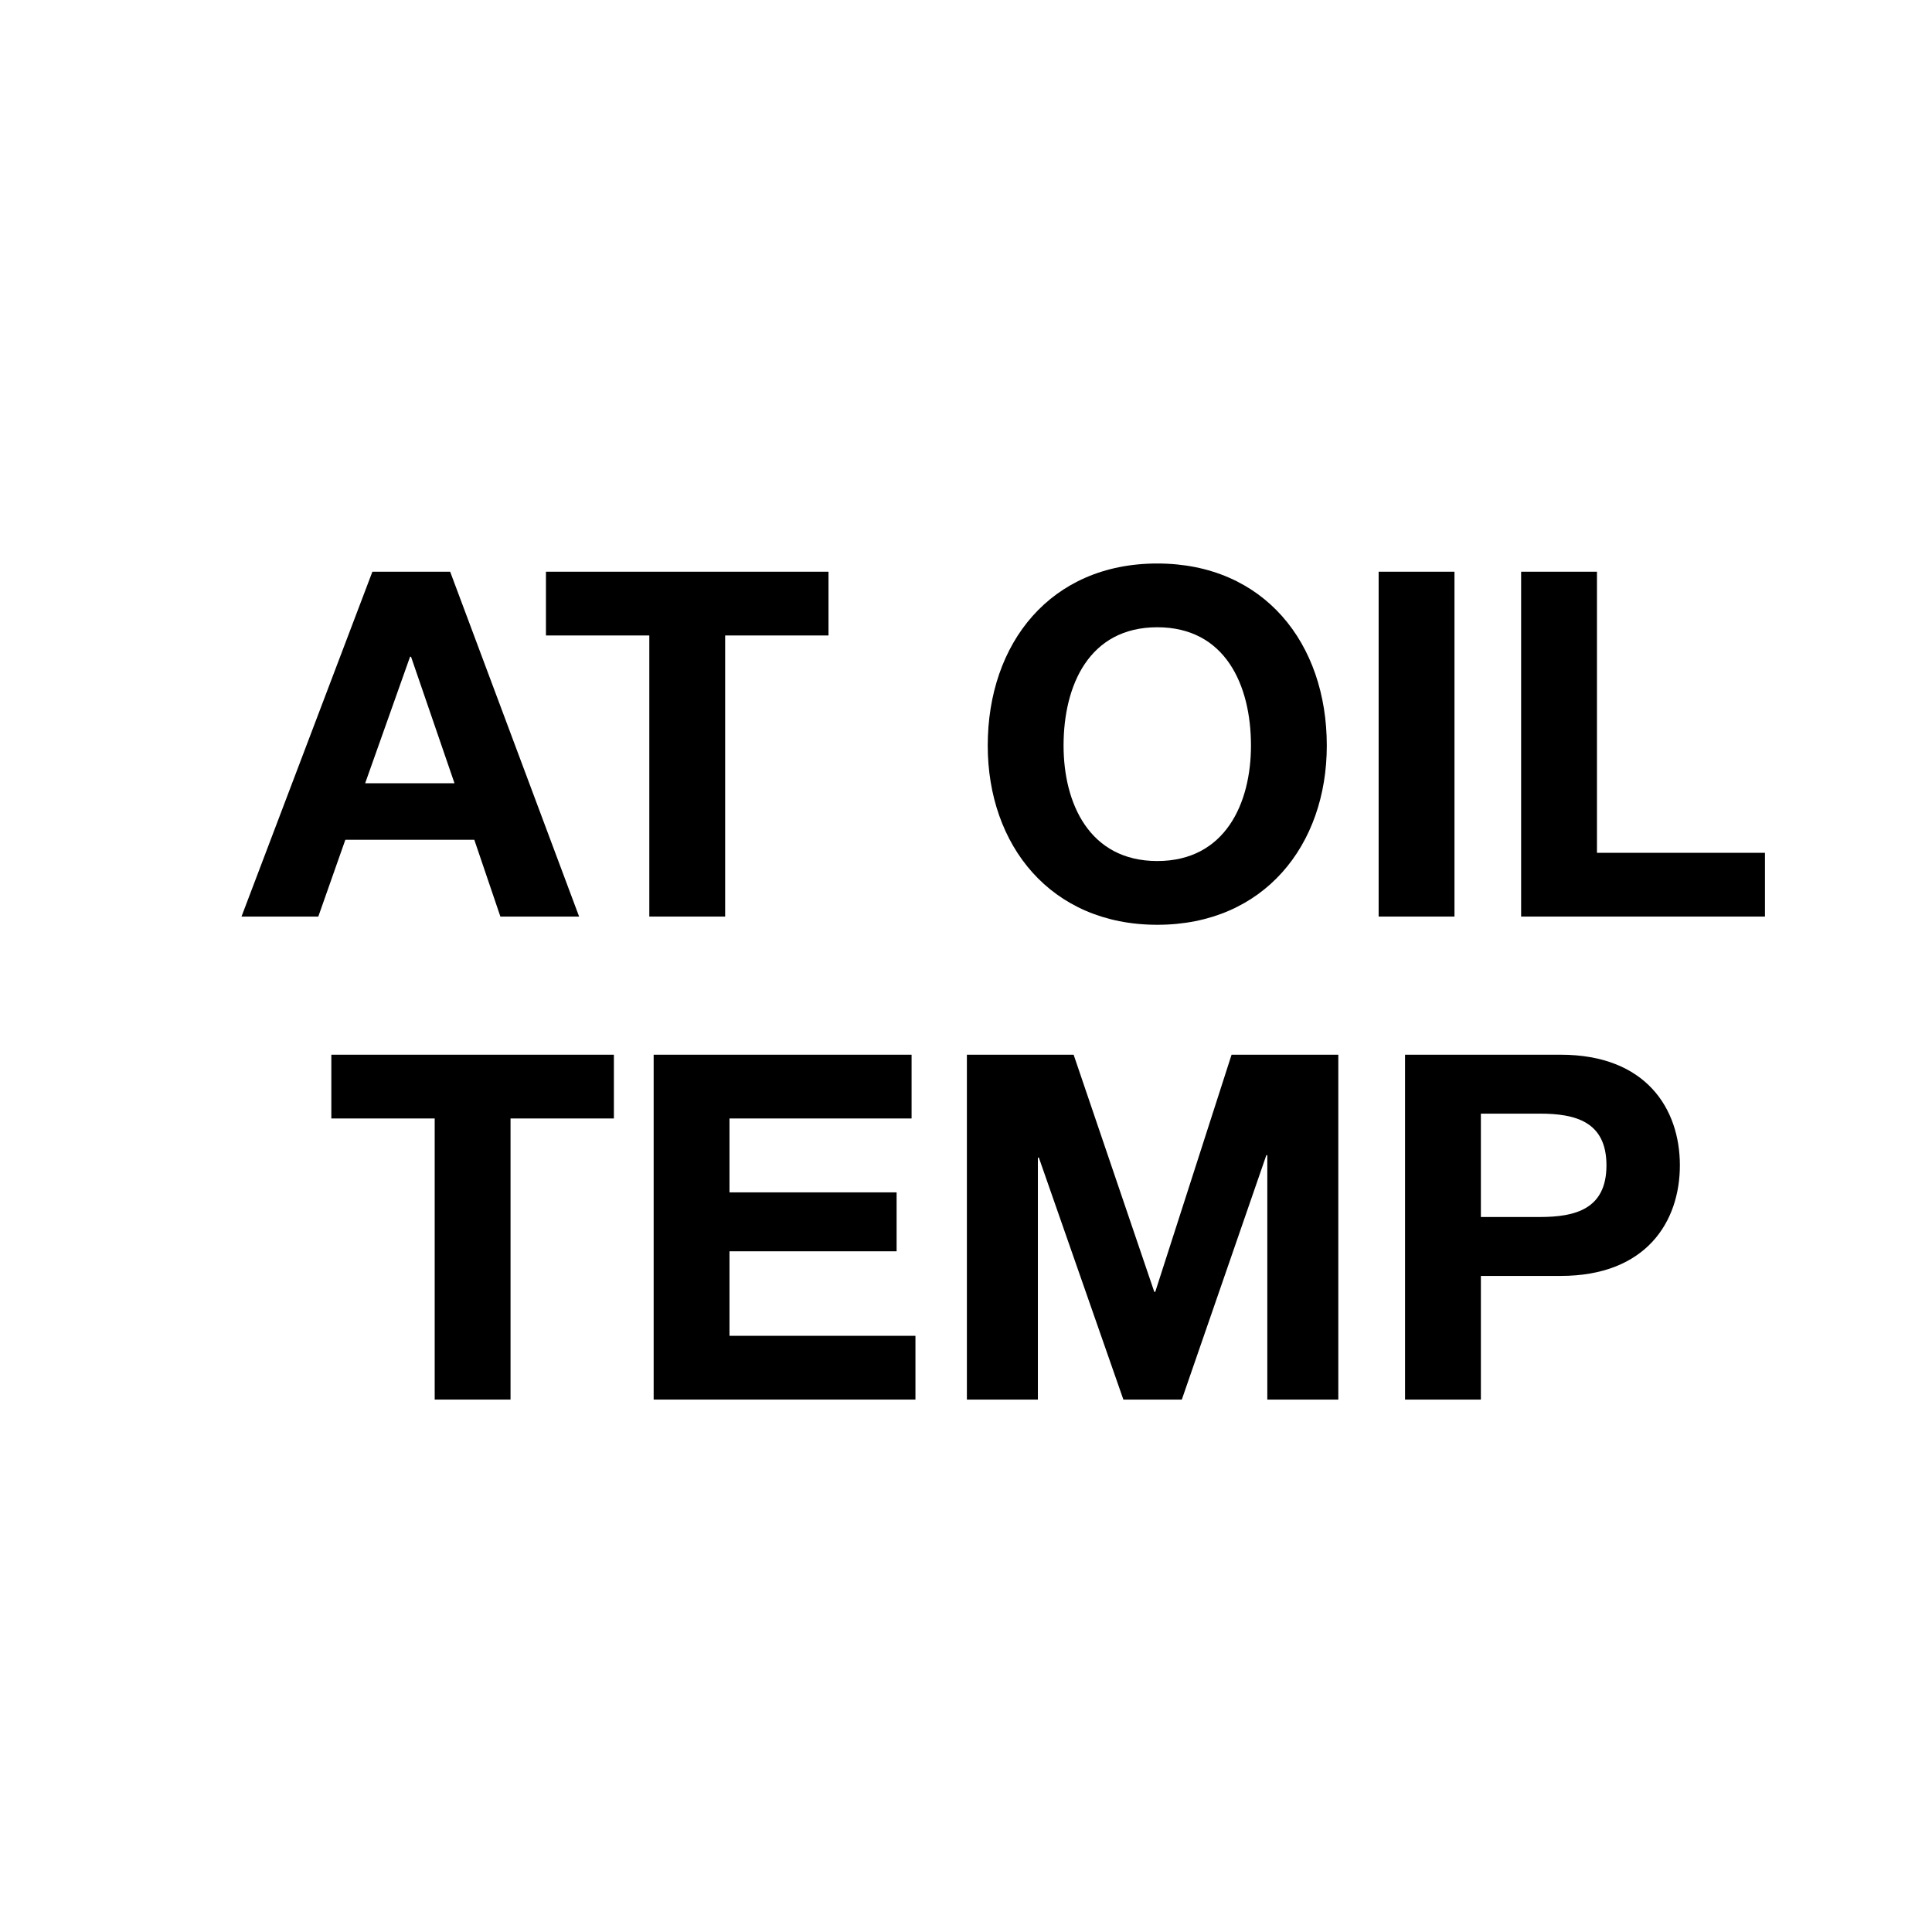 <?xml version="1.0" encoding="utf-8"?>
<!-- Generator: Adobe Illustrator 28.0.0, SVG Export Plug-In . SVG Version: 6.00 Build 0)  -->
<svg version="1.1" id="Layer_1" xmlns="http://www.w3.org/2000/svg" xmlns:xlink="http://www.w3.org/1999/xlink" x="0px" y="0px"
	 viewBox="0 0 24 24" style="enable-background:new 0 0 24 24;" xml:space="preserve">
<g>
	<path d="M5.892,10.432l0.324,0.954h0.978L5.592,7.102H4.626L3,11.386h0.954
		l0.336-0.954H5.892z M5.094,8.158h0.012l0.54,1.572H4.536L5.094,8.158z"/>
	<polygon points="9.008,11.386 9.008,7.894 10.292,7.894 10.292,7.102 6.782,7.102 
		6.782,7.894 8.066,7.894 8.066,11.386 	"/>
	<path d="M14.376,11.488c1.326,0,2.106-0.99,2.106-2.226
		C16.482,7.99,15.702,7,14.376,7c-1.326,0-2.106,0.99-2.106,2.262
		C12.27,10.498,13.05,11.488,14.376,11.488z M14.376,7.792
		c0.846,0,1.164,0.72,1.164,1.47c0,0.714-0.318,1.434-1.164,1.434
		c-0.846,0-1.164-0.72-1.164-1.434C13.212,8.512,13.53,7.792,14.376,7.792z"/>
	<rect x="17.126" y="7.102" width="0.942" height="4.284"/>
	<polygon points="19.838,10.594 19.838,7.102 18.896,7.102 18.896,11.386 21.925,11.386 
		21.925,10.594 	"/>
	<polygon points="4.116,13.894 5.4,13.894 5.4,17.386 6.342,17.386 6.342,13.894 
		7.626,13.894 7.626,13.102 4.116,13.102 	"/>
	<polygon points="9.062,15.544 11.138,15.544 11.138,14.812 9.062,14.812 9.062,13.894 
		11.324,13.894 11.324,13.102 8.12,13.102 8.12,17.386 11.372,17.386 
		11.372,16.594 9.062,16.594 	"/>
	<polygon points="14.351,16.048 14.339,16.048 13.337,13.102 12.011,13.102 12.011,17.386 
		12.893,17.386 12.893,14.38 12.905,14.38 13.955,17.386 14.681,17.386 
		15.731,14.35 15.743,14.35 15.743,17.386 16.625,17.386 16.625,13.102 
		15.299,13.102 	"/>
	<path d="M19.386,13.102h-1.932v4.284h0.942v-1.536h0.99
		c1.068,0,1.482-0.678,1.482-1.374S20.454,13.102,19.386,13.102z M19.128,15.118
		h-0.732v-1.284h0.732c0.438,0,0.828,0.096,0.828,0.642
		C19.956,15.022,19.566,15.118,19.128,15.118z"/>
</g>
</svg>
